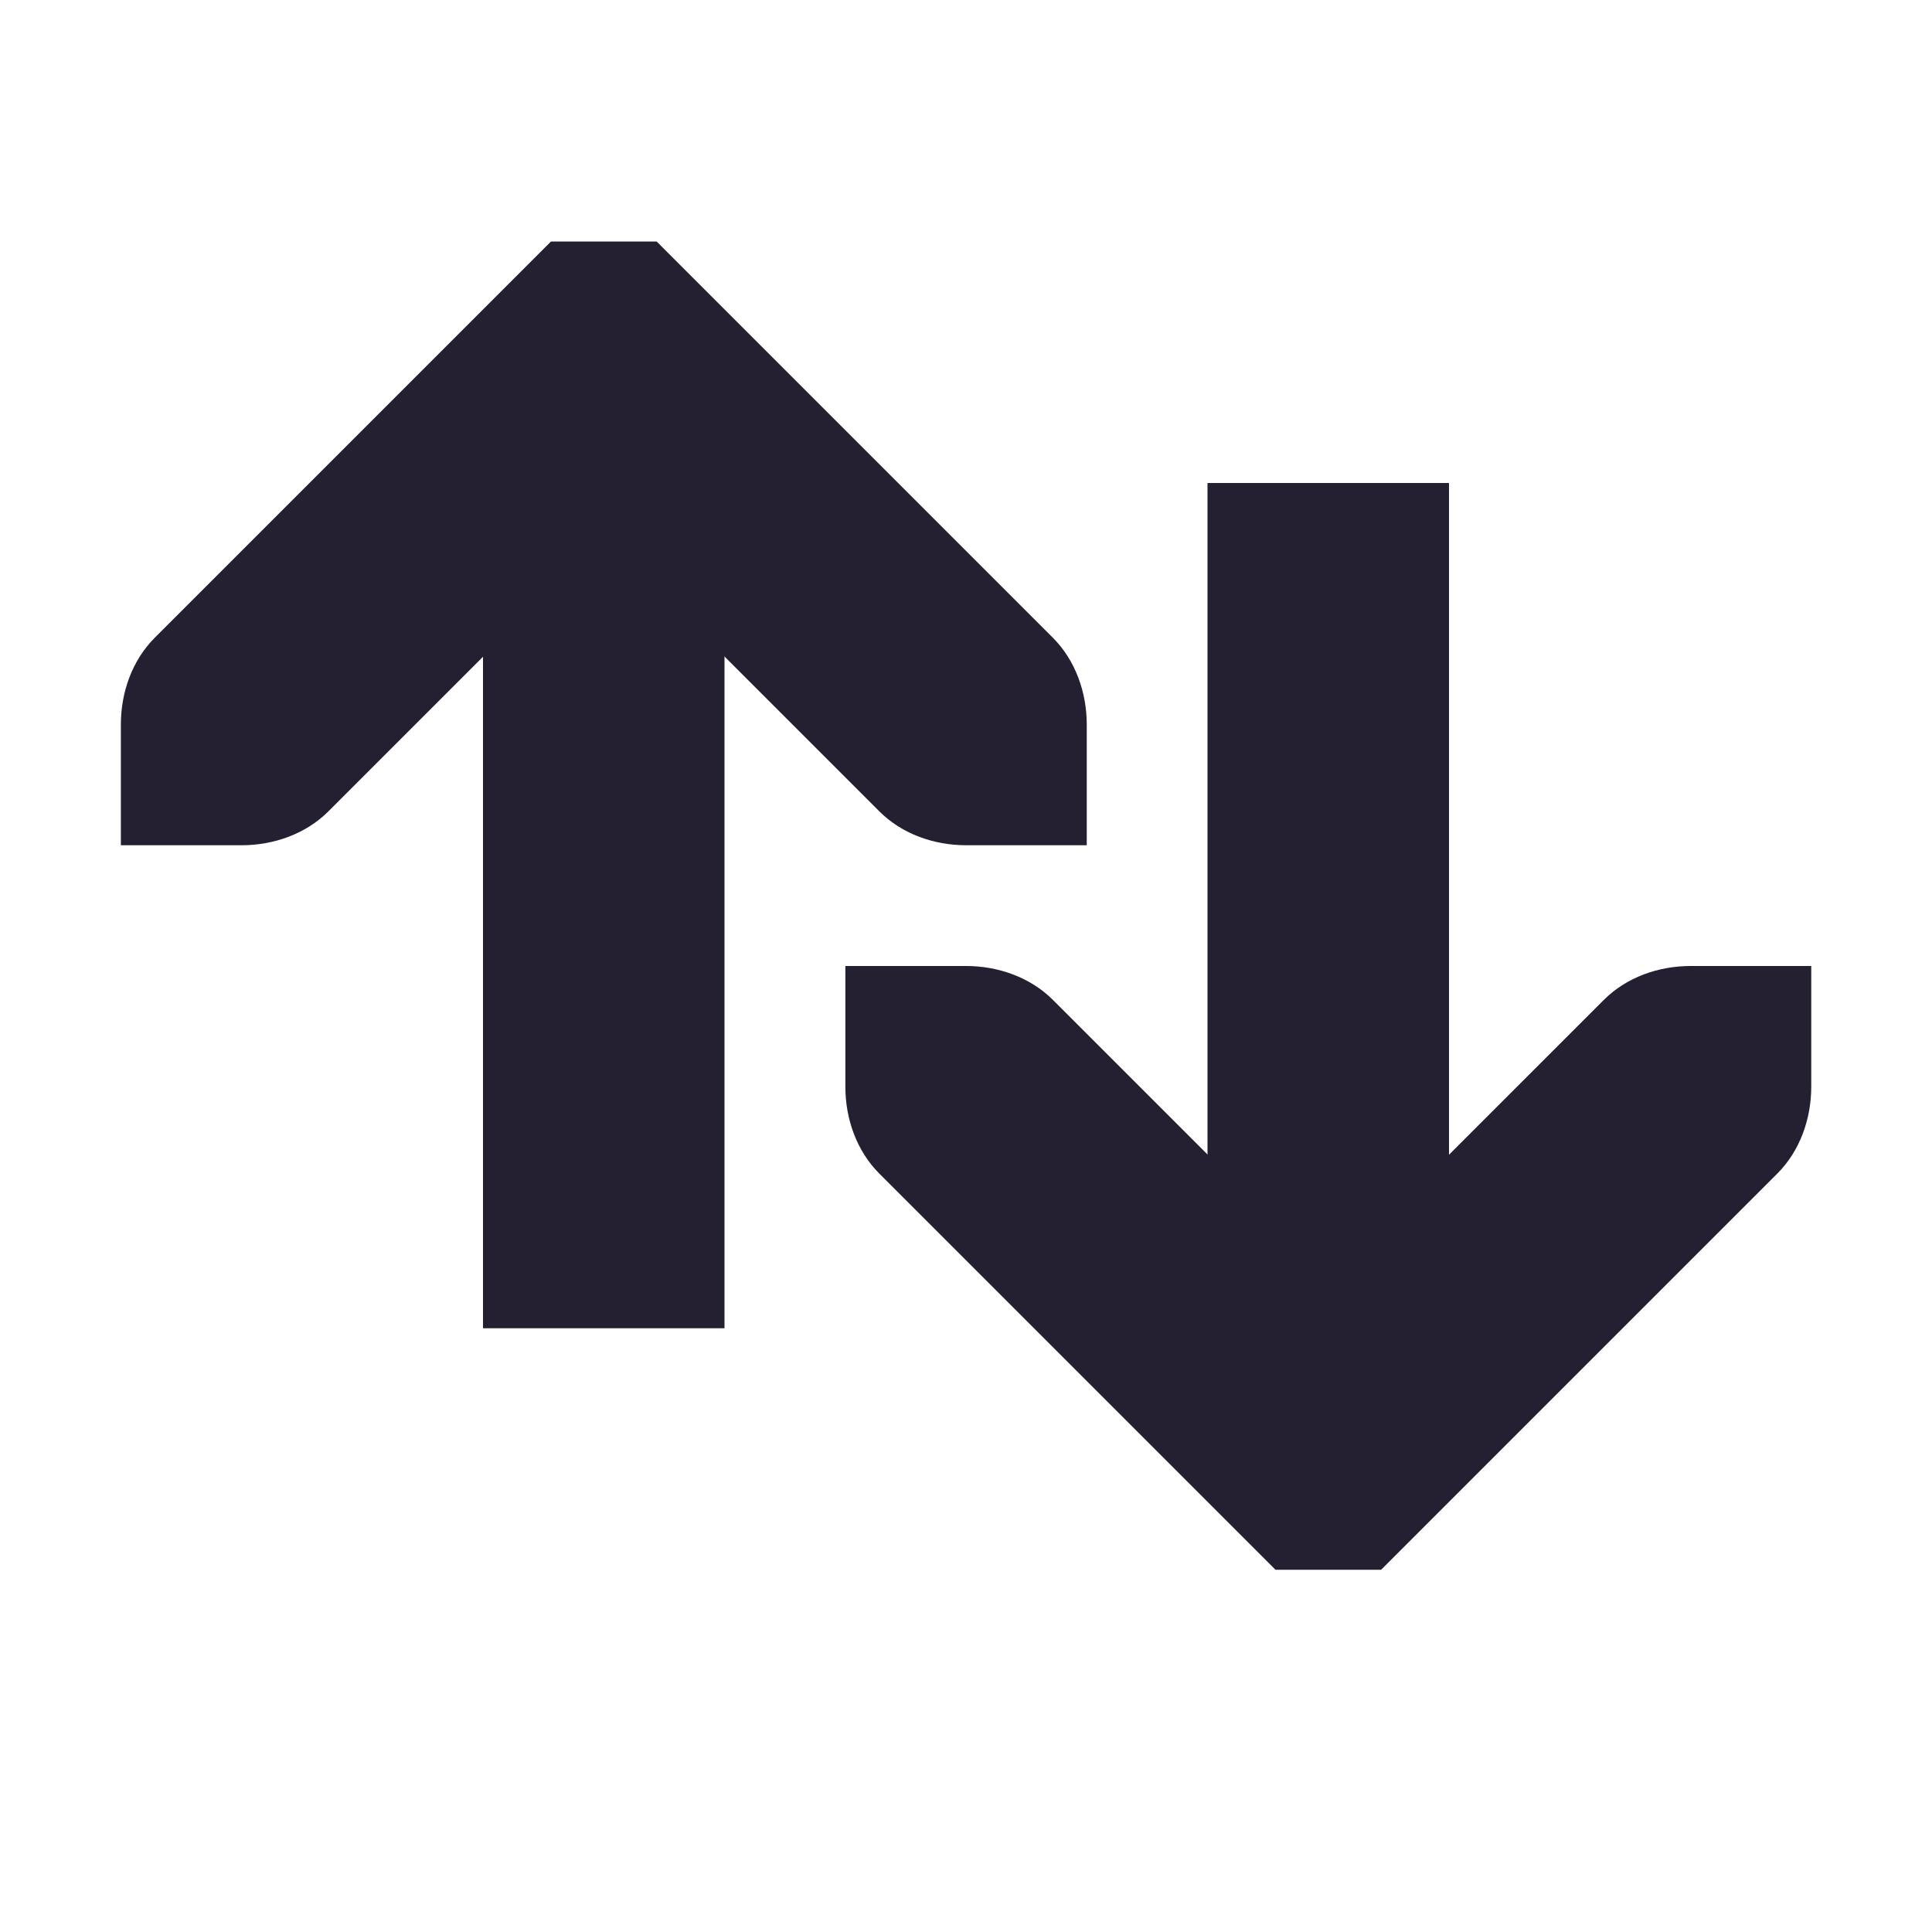 <?xml version="1.0" encoding="UTF-8"?>
<!-- Created with Inkscape (http://www.inkscape.org/) -->
<svg id="svg7384" width="16" height="16" version="1.1" xmlns="http://www.w3.org/2000/svg" xmlns:cc="http://creativecommons.org/ns#" xmlns:dc="http://purl.org/dc/elements/1.1/" xmlns:rdf="http://www.w3.org/1999/02/22-rdf-syntax-ns#">
 <title id="title9167">Gnome Symbolic Icon Theme</title>
 <g id="layer12" transform="translate(-81 -687)">
  <path id="path3613-6-6-9" d="m90 694-1e-5 -1c-3e-5 -0.265-0.093-0.531-0.281-0.719l-3-3-0.281-0.281h-0.875l-0.281 0.281-3 3c-0.188 0.188-0.281 0.453-0.281 0.719l-1e-5 1h1c0.265 4e-5 0.531-0.093 0.719-0.281l2.281-2.281 2.281 2.281c0.188 0.188 0.453 0.281 0.719 0.281h1z" style="block-progression:tb;color:#000000;fill:#241f31;text-indent:0;text-transform:none"/>
  <path id="path35770-1" d="m85 691v7h2v-7h-2z" style="block-progression:tb;color:#000000;fill:#241f31;text-indent:0;text-transform:none"/>
  <path id="path3613-6-6-9-5" d="m96 695-1e-5 1c-3e-5 0.265-0.093 0.531-0.281 0.719l-3 3-0.281 0.281h-0.875l-0.281-0.281-3-3c-0.188-0.188-0.281-0.453-0.281-0.719l-1e-5 -1h1c0.265-4e-5 0.531 0.093 0.719 0.281l2.281 2.281 2.281-2.281c0.188-0.188 0.453-0.281 0.719-0.281h1z" style="block-progression:tb;color:#000000;fill:#241f31;text-indent:0;text-transform:none"/>
  <path id="path35770-1-5" d="m91 691v7h2v-7h-2z" style="block-progression:tb;color:#000000;fill:#241f31;text-indent:0;text-transform:none"/>
 </g>
</svg>
